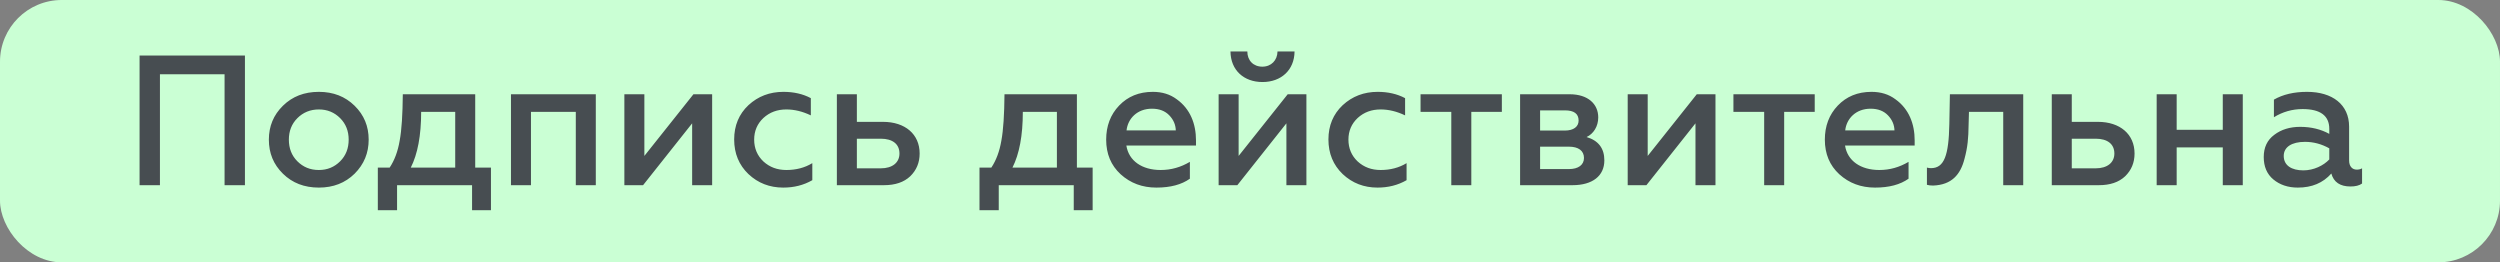 <svg width="162" height="17" viewBox="0 0 162 17" fill="none" xmlns="http://www.w3.org/2000/svg">
<rect x="0" y="0" width="162" height="17" fill="#808080" stroke="none"/>
<rect width="162" height="17" rx="4" fill="#CAFFD4"/>
<path d="M10.364 12V4.812H14.552V12H15.872V3.6H9.044V12H10.364ZM20.662 11.016C20.098 11.016 19.642 10.824 19.27 10.452C18.898 10.08 18.718 9.612 18.718 9.048C18.718 8.496 18.898 8.028 19.27 7.656C19.642 7.284 20.11 7.092 20.662 7.092C21.214 7.092 21.67 7.284 22.042 7.656C22.414 8.028 22.594 8.496 22.594 9.048C22.594 9.612 22.414 10.08 22.042 10.452C21.67 10.824 21.214 11.016 20.662 11.016ZM20.662 12.156C21.598 12.156 22.366 11.856 22.978 11.256C23.59 10.644 23.89 9.912 23.89 9.048C23.89 8.184 23.59 7.452 22.978 6.852C22.366 6.252 21.598 5.952 20.662 5.952C19.714 5.952 18.946 6.252 18.334 6.852C17.722 7.452 17.422 8.184 17.422 9.048C17.422 9.924 17.722 10.656 18.334 11.256C18.946 11.856 19.714 12.156 20.662 12.156ZM25.73 13.62V12H30.59V13.62H31.814V10.86H30.794V6.108H26.102C26.09 7.416 26.03 8.412 25.898 9.12C25.779 9.816 25.562 10.392 25.25 10.86H24.483V13.62H25.73ZM26.619 10.86C27.062 9.984 27.291 8.784 27.291 7.248H29.498V10.86H26.619ZM34.407 12V7.248H37.312V12H38.608V6.108H33.111V12H34.407ZM41.671 12L44.851 7.992V12H46.147V6.108H44.935L41.755 10.104V6.108H40.459V12H41.671ZM50.754 12.156C51.45 12.156 52.074 12 52.638 11.676V10.572C52.146 10.872 51.582 11.016 50.958 11.016C50.37 11.016 49.878 10.836 49.47 10.464C49.074 10.092 48.87 9.612 48.87 9.048C48.87 8.484 49.074 8.016 49.47 7.644C49.878 7.272 50.37 7.092 50.958 7.092C51.486 7.092 52.014 7.224 52.542 7.476V6.36C52.026 6.084 51.426 5.952 50.766 5.952C49.878 5.952 49.122 6.24 48.498 6.816C47.886 7.392 47.574 8.136 47.574 9.036C47.574 9.948 47.886 10.692 48.498 11.28C49.122 11.868 49.878 12.156 50.754 12.156ZM57.277 12C58.009 12 58.573 11.808 58.981 11.424C59.389 11.028 59.593 10.536 59.593 9.948C59.593 8.7 58.657 7.896 57.217 7.896H55.525V6.108H54.229V12H57.277ZM55.525 8.988H57.073C57.841 8.988 58.285 9.336 58.285 9.948C58.285 10.536 57.829 10.908 57.073 10.908H55.525V8.988ZM64.719 13.62V12H69.579V13.62H70.803V10.86H69.783V6.108H65.091C65.079 7.416 65.019 8.412 64.887 9.12C64.767 9.816 64.551 10.392 64.239 10.86H63.471V13.62H64.719ZM65.607 10.86C66.051 9.984 66.279 8.784 66.279 7.248H68.487V10.86H65.607ZM71.68 9.048C71.68 9.972 71.992 10.716 72.616 11.292C73.252 11.868 74.02 12.156 74.932 12.156C75.844 12.156 76.564 11.964 77.104 11.58V10.488C76.516 10.836 75.892 11.016 75.208 11.016C74.008 11.016 73.144 10.428 72.988 9.432H77.5V9.096C77.5 8.028 77.128 7.056 76.252 6.432C75.82 6.108 75.304 5.952 74.704 5.952C73.804 5.952 73.084 6.252 72.52 6.84C71.956 7.428 71.68 8.172 71.68 9.048ZM73 8.448C73.084 7.68 73.696 7.044 74.644 7.044C75.124 7.044 75.496 7.188 75.772 7.476C76.048 7.764 76.18 8.088 76.192 8.448H73ZM80.179 12L83.359 7.992V12H84.655V6.108H83.443L80.263 10.104V6.108H78.967V12H80.179ZM81.811 5.316C83.011 5.316 83.875 4.548 83.887 3.336H82.783C82.771 3.912 82.375 4.32 81.799 4.32C81.211 4.32 80.827 3.912 80.827 3.336H79.735C79.747 4.548 80.599 5.316 81.811 5.316ZM89.262 12.156C89.958 12.156 90.582 12 91.146 11.676V10.572C90.654 10.872 90.09 11.016 89.466 11.016C88.878 11.016 88.386 10.836 87.978 10.464C87.582 10.092 87.378 9.612 87.378 9.048C87.378 8.484 87.582 8.016 87.978 7.644C88.386 7.272 88.878 7.092 89.466 7.092C89.994 7.092 90.522 7.224 91.05 7.476V6.36C90.534 6.084 89.934 5.952 89.274 5.952C88.386 5.952 87.63 6.24 87.006 6.816C86.394 7.392 86.082 8.136 86.082 9.036C86.082 9.948 86.394 10.692 87.006 11.28C87.63 11.868 88.386 12.156 89.262 12.156ZM95.341 12V7.248H97.32V6.108H92.052V7.248H94.044V12H95.341ZM101.898 12C103.206 12 103.962 11.388 103.962 10.392C103.962 9.612 103.578 9.108 102.81 8.88C103.254 8.676 103.566 8.196 103.566 7.608C103.566 6.744 102.906 6.108 101.718 6.108H98.502V12H101.898ZM99.798 9.504H101.67C102.282 9.504 102.642 9.768 102.642 10.236C102.642 10.68 102.282 10.956 101.67 10.956H99.798V9.504ZM99.798 7.152H101.406C101.994 7.152 102.294 7.368 102.294 7.812C102.294 8.208 101.97 8.46 101.406 8.46H99.798V7.152ZM106.687 12L109.867 7.992V12H111.163V6.108H109.951L106.771 10.104V6.108H105.475V12H106.687ZM115.614 12V7.248H117.594V6.108H112.326V7.248H114.318V12H115.614ZM118.25 9.048C118.25 9.972 118.562 10.716 119.186 11.292C119.822 11.868 120.59 12.156 121.502 12.156C122.414 12.156 123.134 11.964 123.674 11.58V10.488C123.086 10.836 122.462 11.016 121.778 11.016C120.578 11.016 119.714 10.428 119.558 9.432H124.07V9.096C124.07 8.028 123.698 7.056 122.822 6.432C122.39 6.108 121.874 5.952 121.274 5.952C120.374 5.952 119.654 6.252 119.09 6.84C118.526 7.428 118.25 8.172 118.25 9.048ZM119.57 8.448C119.654 7.68 120.266 7.044 121.214 7.044C121.694 7.044 122.066 7.188 122.342 7.476C122.618 7.764 122.75 8.088 122.762 8.448H119.57ZM129.809 7.248V12H131.105V6.108H126.353L126.317 8.028C126.281 10.08 125.981 10.896 125.129 10.896C125.045 10.896 124.949 10.884 124.865 10.86V11.976C124.985 12.012 125.117 12.024 125.273 12.024C126.461 11.976 127.037 11.328 127.301 10.284C127.505 9.528 127.553 8.964 127.565 8.1L127.589 7.248H129.809ZM136.003 12C136.735 12 137.299 11.808 137.707 11.424C138.115 11.028 138.319 10.536 138.319 9.948C138.319 8.7 137.383 7.896 135.943 7.896H134.251V6.108H132.955V12H136.003ZM134.251 8.988H135.799C136.567 8.988 137.011 9.336 137.011 9.948C137.011 10.536 136.555 10.908 135.799 10.908H134.251V8.988ZM141.048 12V9.552H144.036V12H145.332V6.108H144.036V8.412H141.048V6.108H139.752V12H141.048ZM152.714 10.992C152.426 10.992 152.222 10.776 152.222 10.404V8.208C152.222 6.768 151.13 5.952 149.498 5.952C148.646 5.952 147.938 6.12 147.35 6.456V7.596C147.914 7.248 148.538 7.068 149.21 7.068C150.362 7.068 150.938 7.5 150.938 8.352V8.676C150.398 8.376 149.762 8.22 149.054 8.22C148.394 8.22 147.83 8.388 147.374 8.736C146.918 9.072 146.69 9.552 146.69 10.176C146.69 10.788 146.894 11.28 147.314 11.628C147.734 11.976 148.262 12.156 148.898 12.156C149.81 12.156 150.53 11.856 151.07 11.244C151.226 11.808 151.646 12.084 152.306 12.084C152.63 12.084 152.882 12.024 153.062 11.892V10.908C152.954 10.968 152.846 10.992 152.714 10.992ZM150.938 10.332C150.566 10.728 149.93 11.04 149.258 11.04C148.502 11.04 147.986 10.728 147.986 10.104C147.986 9.528 148.502 9.192 149.366 9.192C149.918 9.192 150.446 9.336 150.938 9.612V10.332Z" fill="#474D51"/>
</svg>
